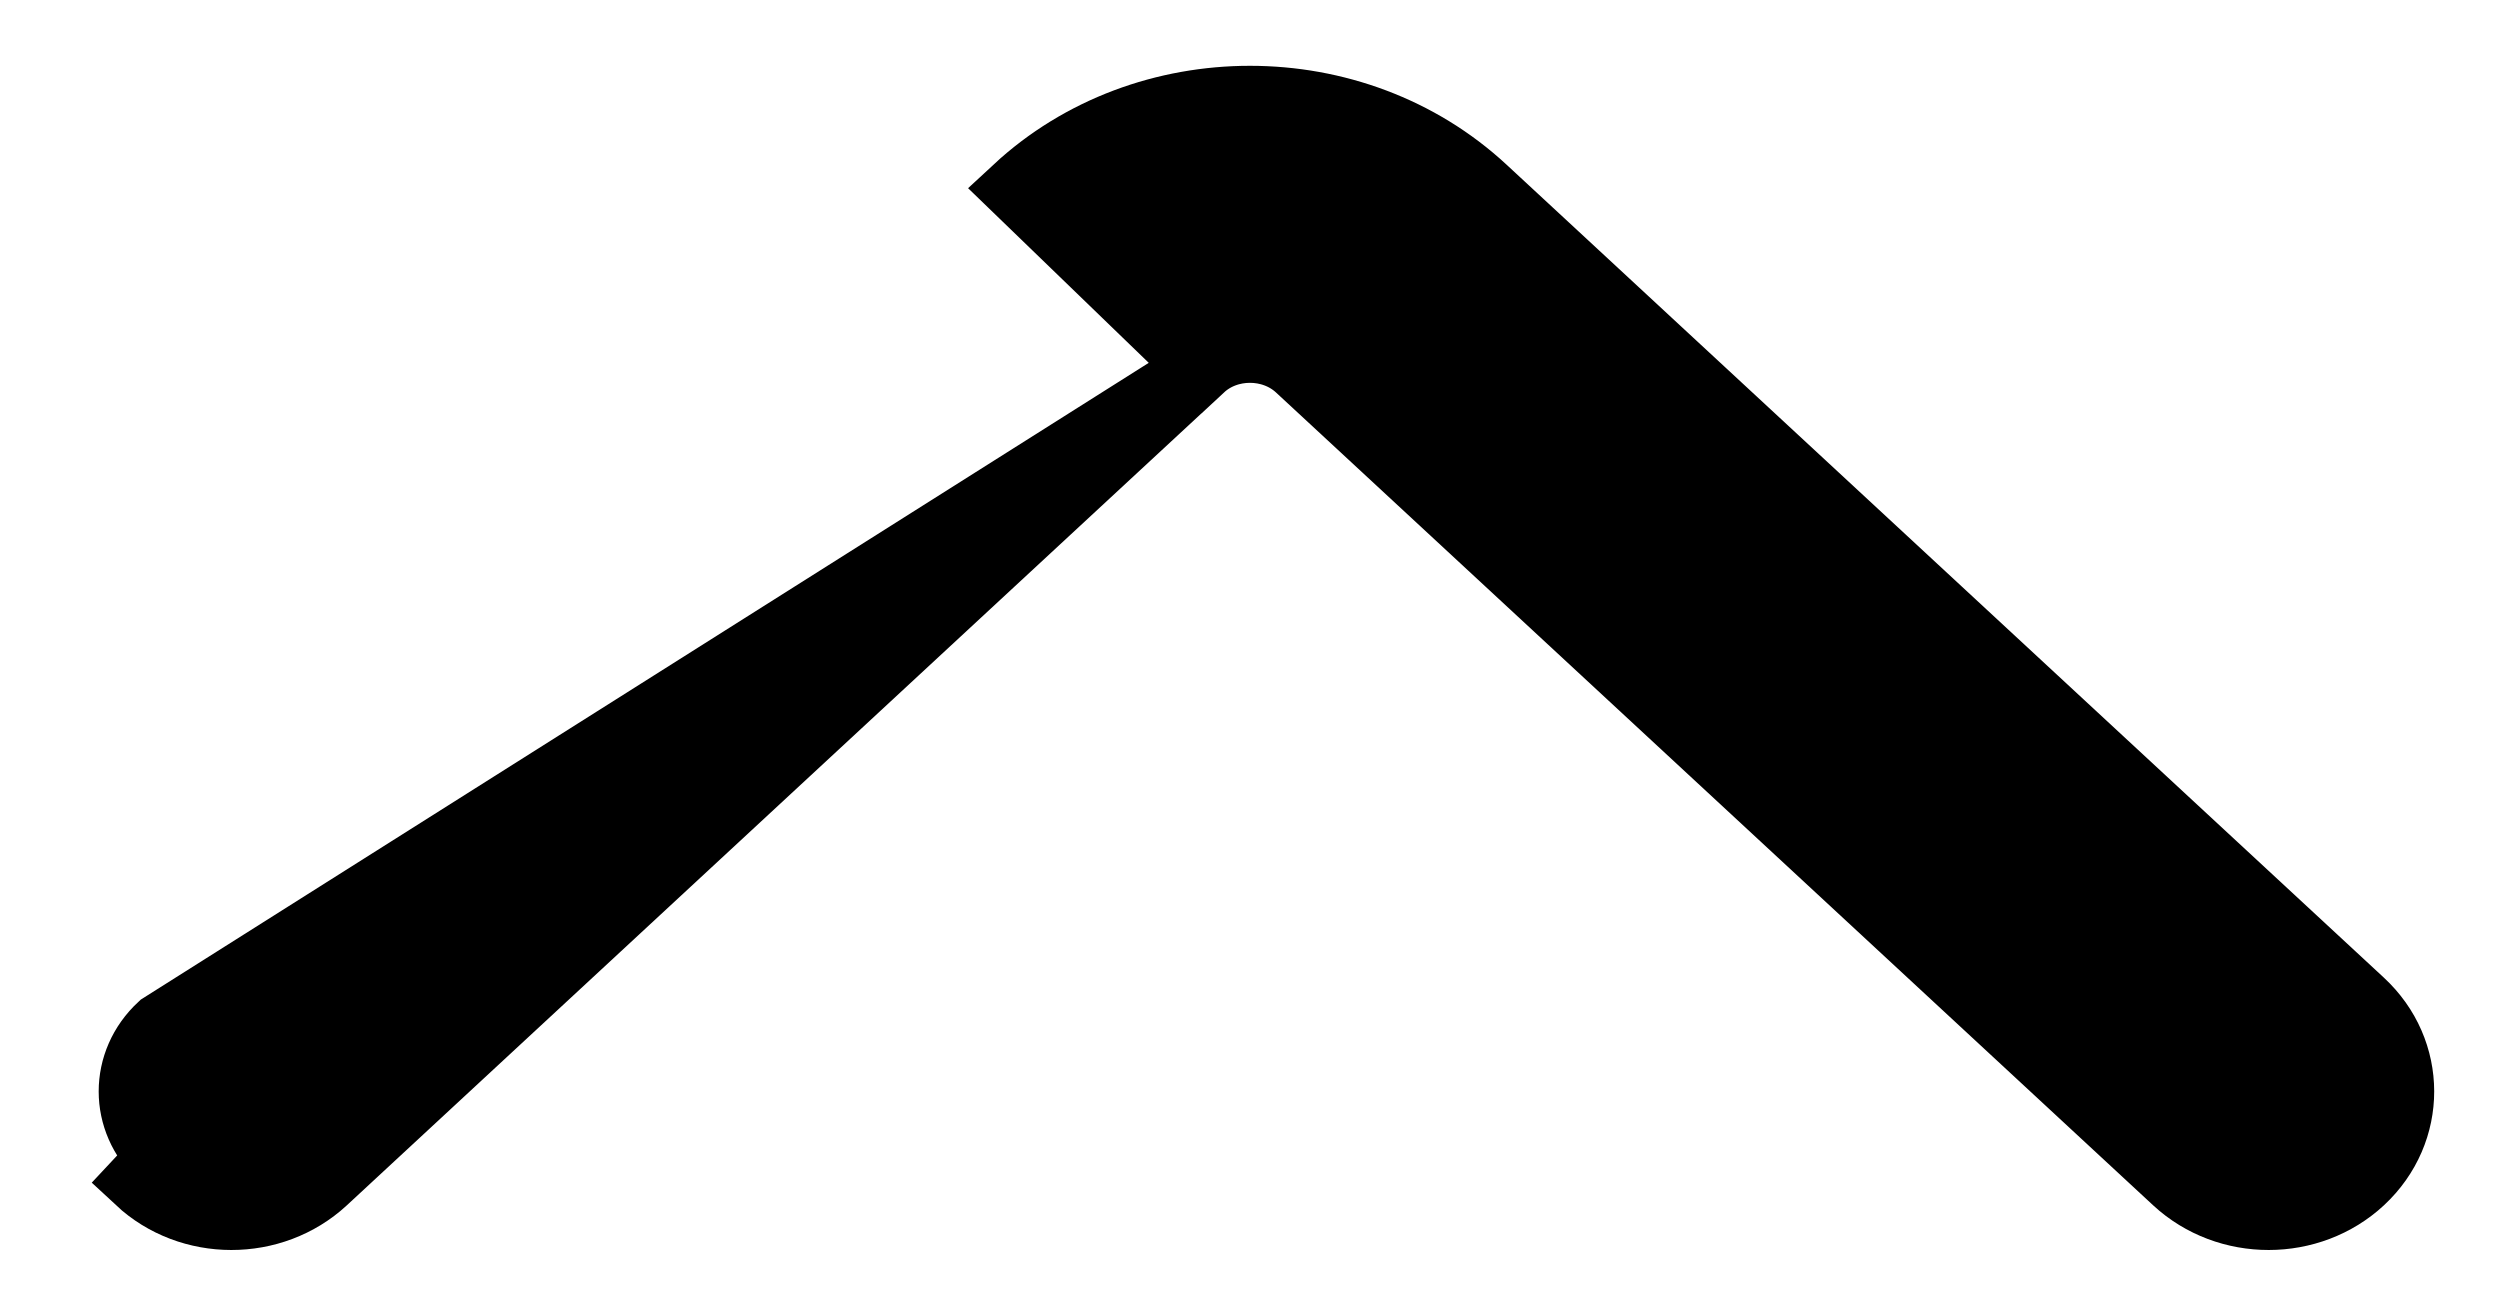 <svg width="19" height="10" viewBox="0 0 19 10" fill="none" xmlns="http://www.w3.org/2000/svg">
<path d="M9.133 2.799L9.133 2.799L2.465 8.978C2.072 9.341 1.443 9.341 1.051 8.976C1.051 8.976 1.051 8.976 1.051 8.976L1.222 8.793C1.074 8.655 1 8.475 1 8.295C1 8.114 1.074 7.934 1.223 7.796L9.133 2.799ZM9.133 2.799C9.333 2.613 9.666 2.613 9.867 2.799L9.867 2.799L16.535 8.978L16.535 8.978C16.928 9.341 17.557 9.341 17.949 8.976L17.949 8.976C18.351 8.601 18.35 7.986 17.947 7.613L17.947 7.613L11.28 1.435C10.296 0.522 8.704 0.522 7.721 1.434L9.133 2.799Z" fill="black" stroke="black" stroke-width="0.5"/>
</svg>
